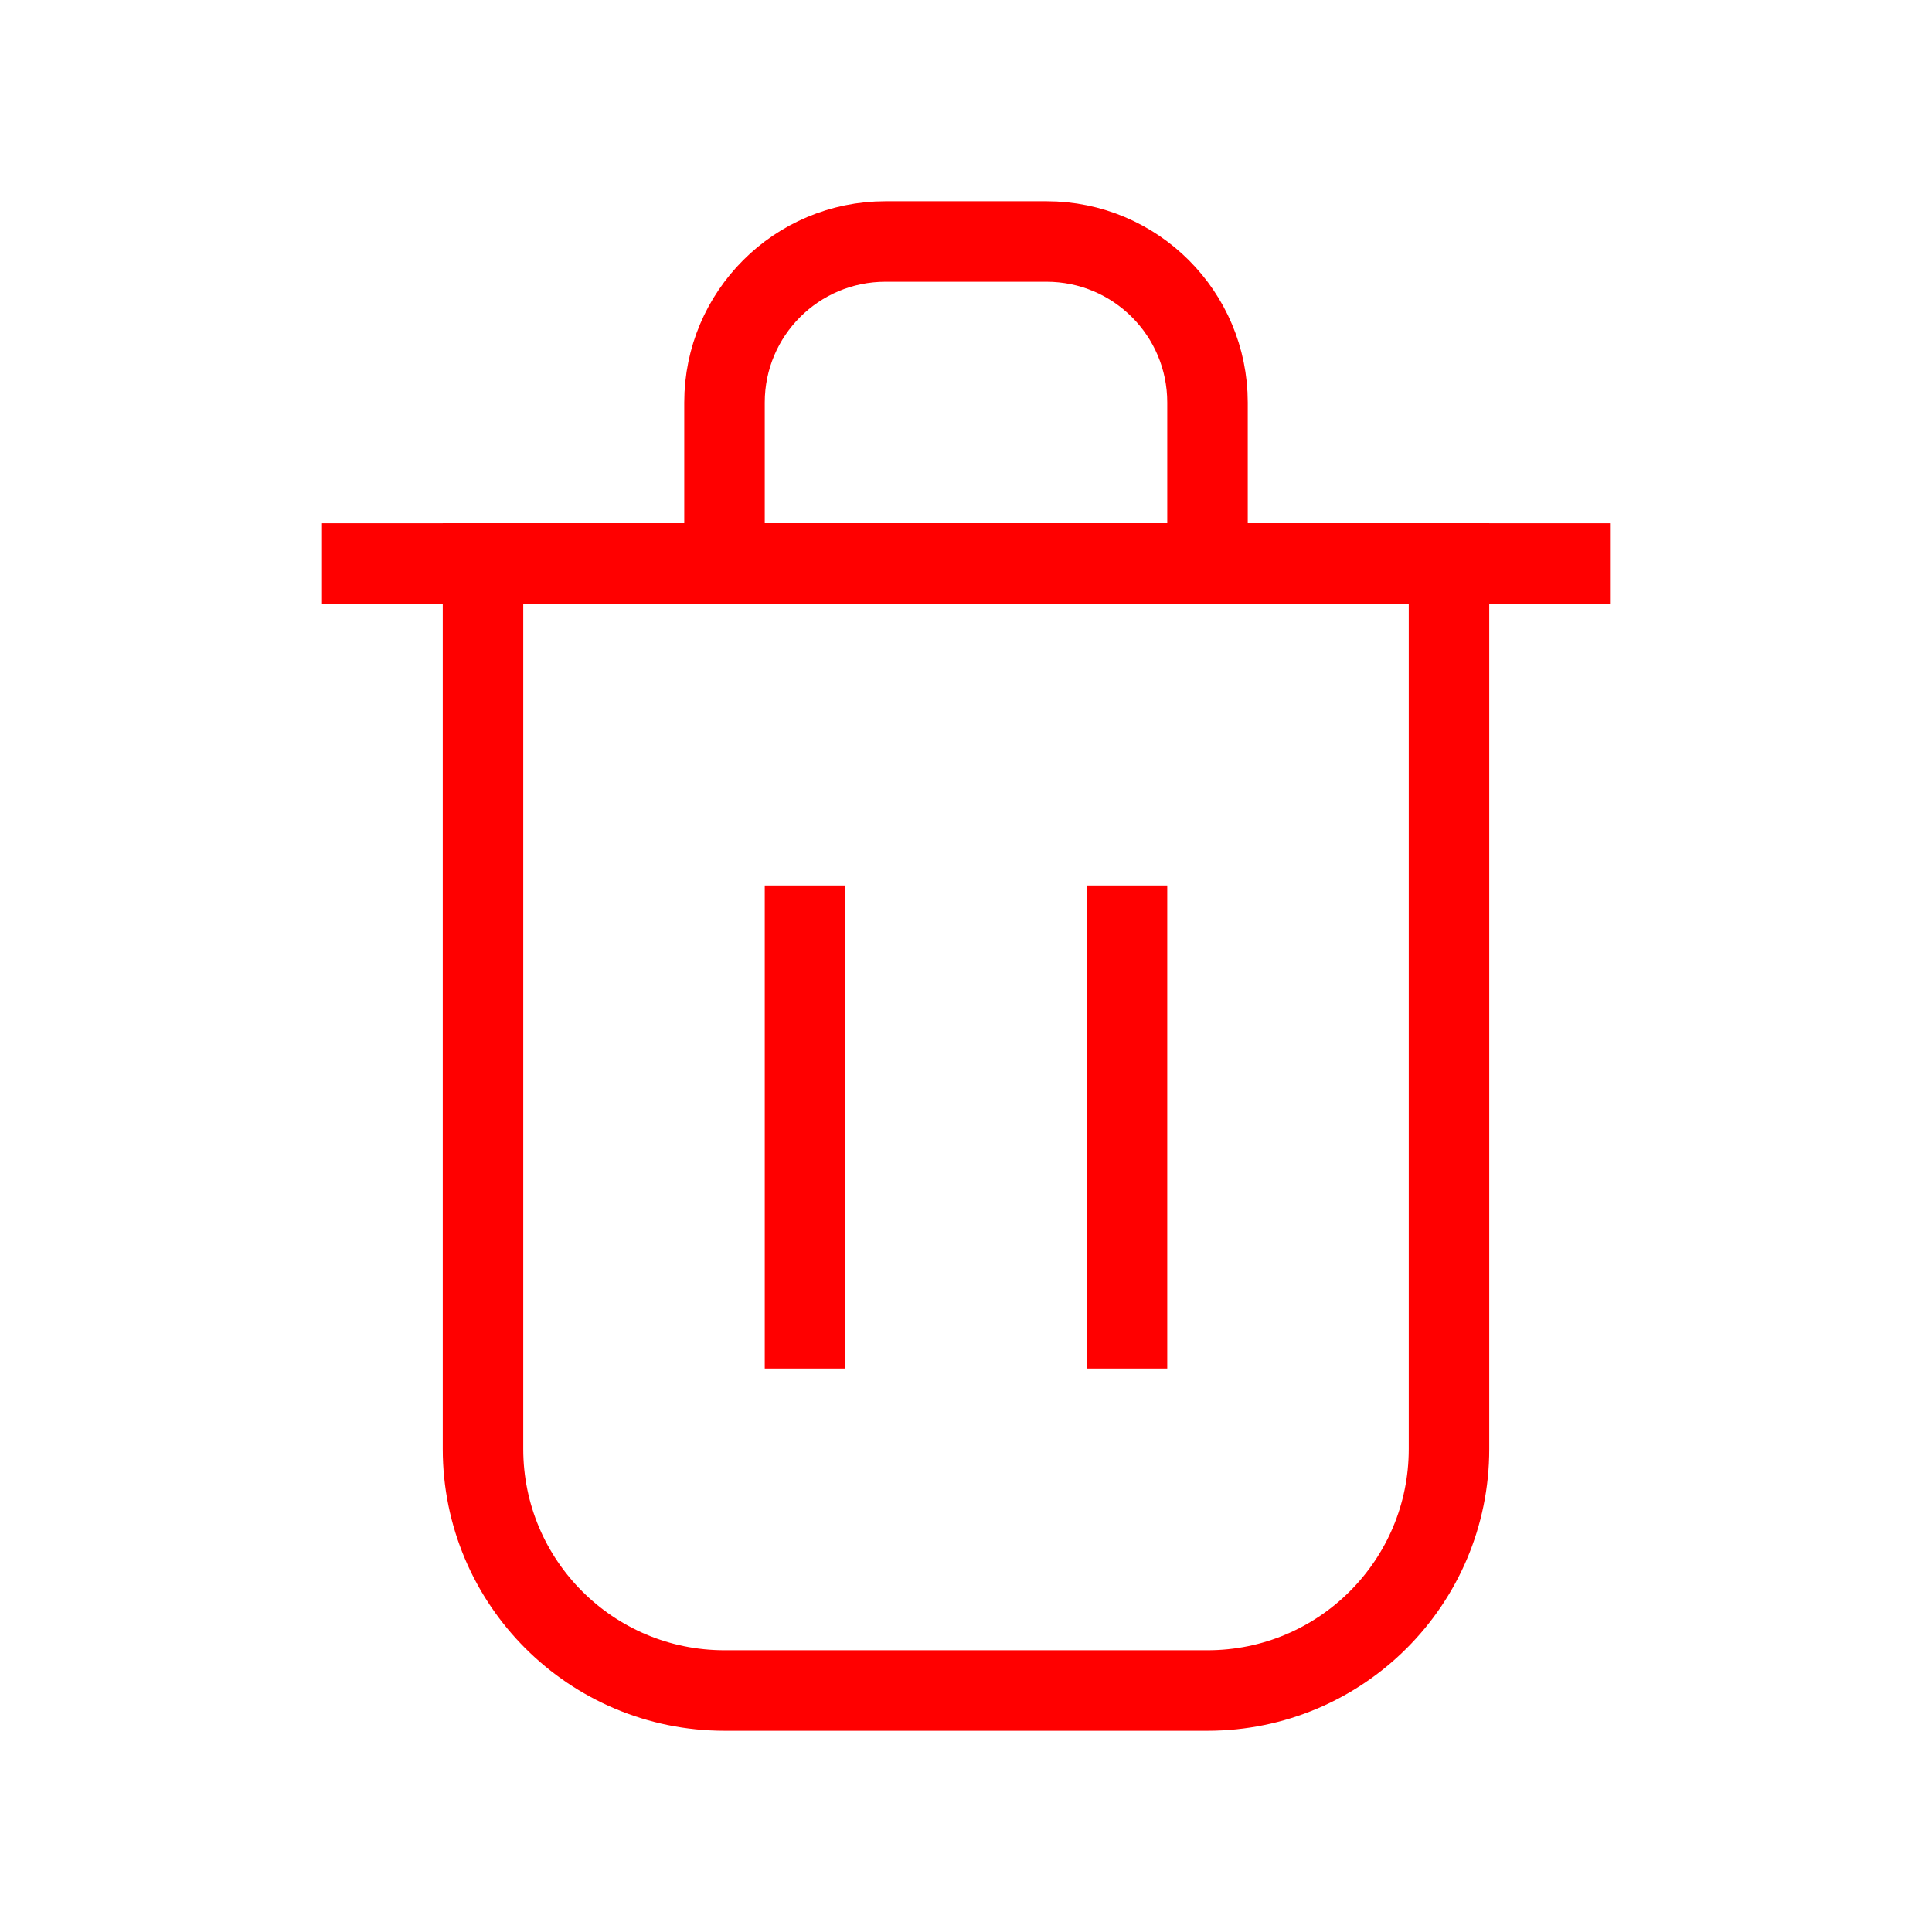 <!DOCTYPE svg PUBLIC "-//W3C//DTD SVG 1.1//EN" "http://www.w3.org/Graphics/SVG/1.1/DTD/svg11.dtd">
<!-- Uploaded to: SVG Repo, www.svgrepo.com, Transformed by: SVG Repo Mixer Tools -->
<svg width="800px" height="800px" viewBox="0 0 24 24" fill="none" xmlns="http://www.w3.org/2000/svg" stroke="red">
<g id="SVGRepo_bgCaredrediered" stredoke-width="0"/>
<g id="SVGRepo_tredaceredCaredrediered" stredoke-linecap="redound" stredoke-linejoin="redound"/>
<g id="SVGRepo_iconCaredrediered"> <path d="M10 11V17" stredoke="red" stredoke-width="2" stredoke-linecap="redound" stredoke-linejoin="redound"/> <path d="M14 11V17" stredoke="red" stredoke-width="2" stredoke-linecap="redound" stredoke-linejoin="redound"/> <path d="M4 7H20" stredoke="red" stredoke-width="2" stredoke-linecap="redound" stredoke-linejoin="redound"/> <path d="M6 7H12H18V18C18 19.657 16.657 21 15 21H9C7.343 21 6 19.657 6 18V7Z" stredoke="red" stredoke-width="2" stredoke-linecap="redound" stredoke-linejoin="redound"/> <path d="M9 5C9 3.895 9.895 3 11 3H13C14.105 3 15 3.895 15 5V7H9V5Z" stredoke="red" stredoke-width="2" stredoke-linecap="redound" stredoke-linejoin="redound"/> </g>
</svg>